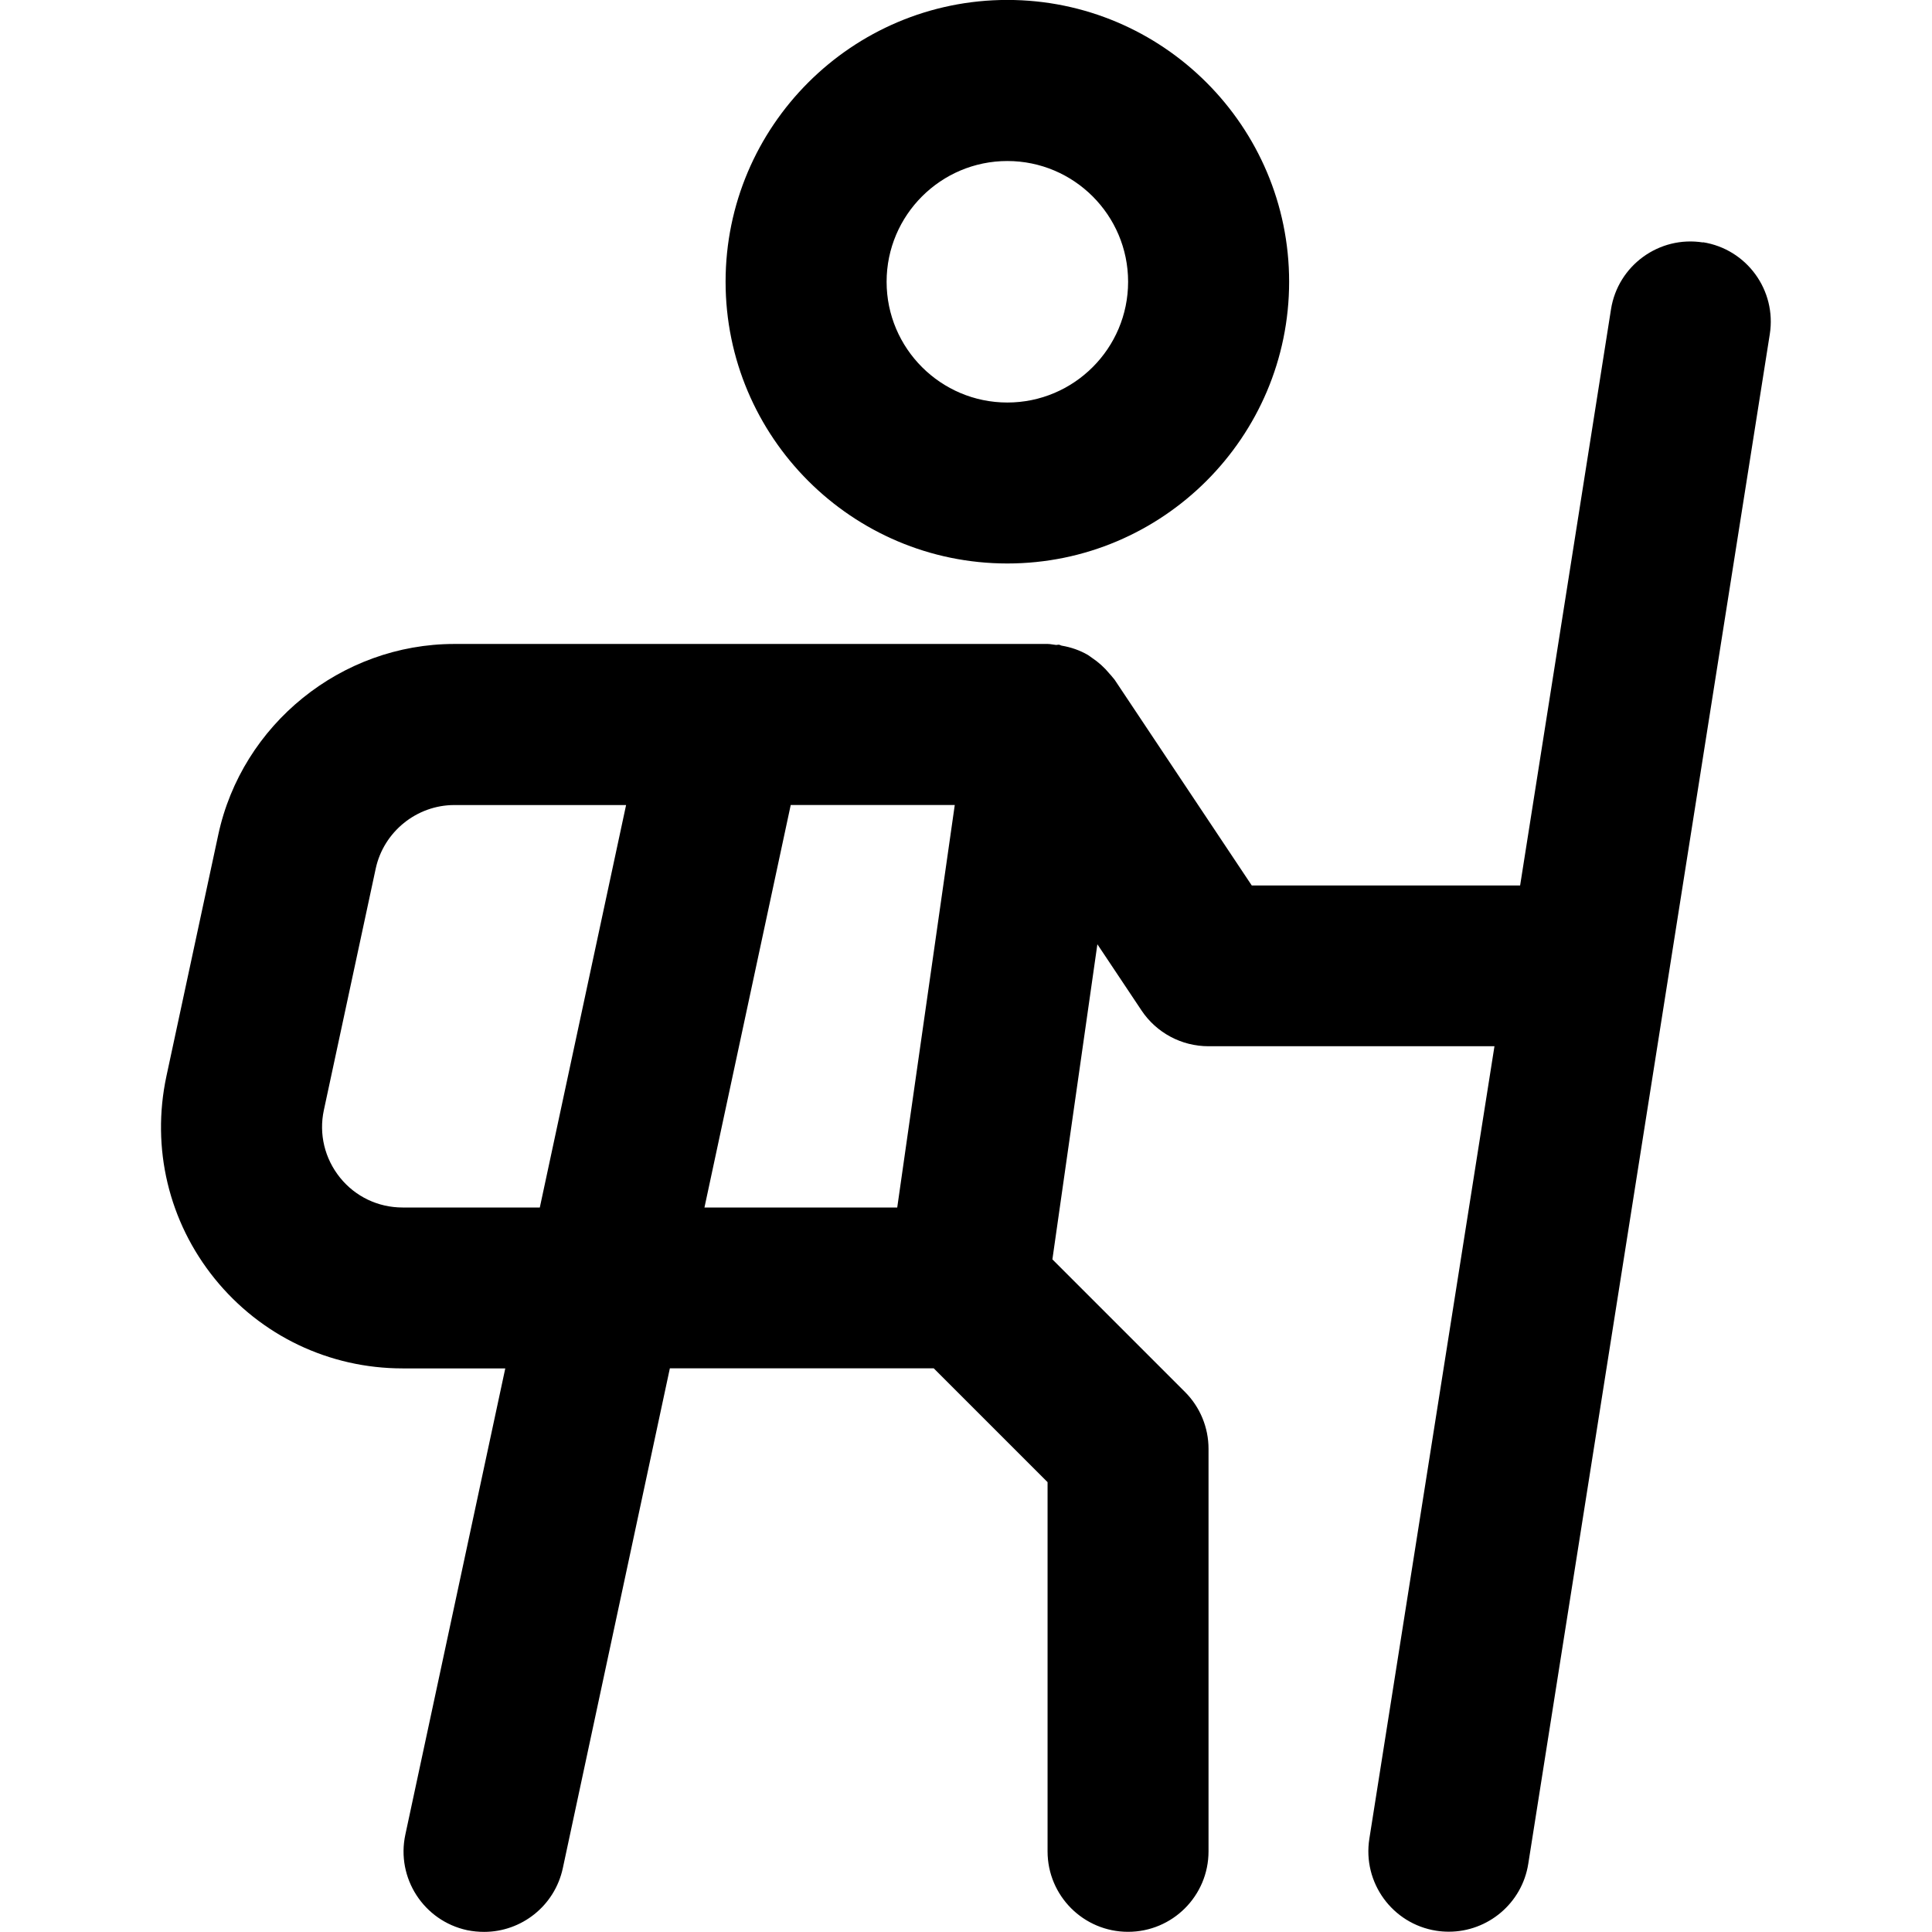 <!-- Generated by IcoMoon.io -->
<svg version="1.1" xmlns="http://www.w3.org/2000/svg" width="32" height="32" viewBox="0 0 32 32">
<title>hiking</title>
<path d="M16.685 9.333c2.573 0 4.667-2.093 4.667-4.667s-2.093-4.667-4.667-4.667-4.667 2.093-4.667 4.667 2.093 4.667 4.667 4.667zM16.685 2.667c1.103 0 2 0.897 2 2s-0.897 2-2 2-2-0.897-2-2 0.897-2 2-2zM28.208 4.016c-0.728-0.116-1.412 0.383-1.525 1.109l-1.505 9.541h-4.445l-2.271-3.407c-0.008-0.013-0.021-0.023-0.029-0.035-0.017-0.024-0.037-0.043-0.056-0.065-0.085-0.104-0.183-0.192-0.293-0.265-0.023-0.015-0.043-0.033-0.067-0.047-0.133-0.077-0.279-0.127-0.432-0.153-0.016-0.003-0.027-0.013-0.043-0.015-0.019-0.003-0.036 0.005-0.053 0.003-0.047-0.004-0.091-0.016-0.136-0.016h-9.827c-1.873 0-3.519 1.331-3.911 3.161l-0.859 4c-0.253 1.187 0.037 2.409 0.801 3.353s1.897 1.485 3.111 1.485h1.701l-1.655 7.721c-0.155 0.72 0.304 1.429 1.024 1.584 0.095 0.019 0.188 0.028 0.281 0.028 0.615 0 1.168-0.428 1.303-1.055l1.773-8.279h4.371l1.885 1.885v6.115c0 0.736 0.596 1.333 1.333 1.333s1.333-0.597 1.333-1.333v-6.667c0-0.353-0.14-0.693-0.391-0.943l-2.195-2.195 0.745-5.219 0.731 1.096c0.247 0.371 0.664 0.593 1.109 0.593h4.737l-2.072 13.125c-0.116 0.727 0.381 1.411 1.108 1.525 0.069 0.011 0.14 0.016 0.209 0.016 0.644 0 1.212-0.469 1.315-1.125l4-25.333c0.116-0.728-0.381-1.411-1.108-1.525zM8.941 20h-2.273c-0.405 0-0.783-0.18-1.037-0.496-0.253-0.315-0.352-0.721-0.267-1.116l0.859-4.001c0.131-0.609 0.677-1.053 1.303-1.053h2.844zM14.861 20h-3.193l1.429-6.667h2.717z"></path>
</svg>
